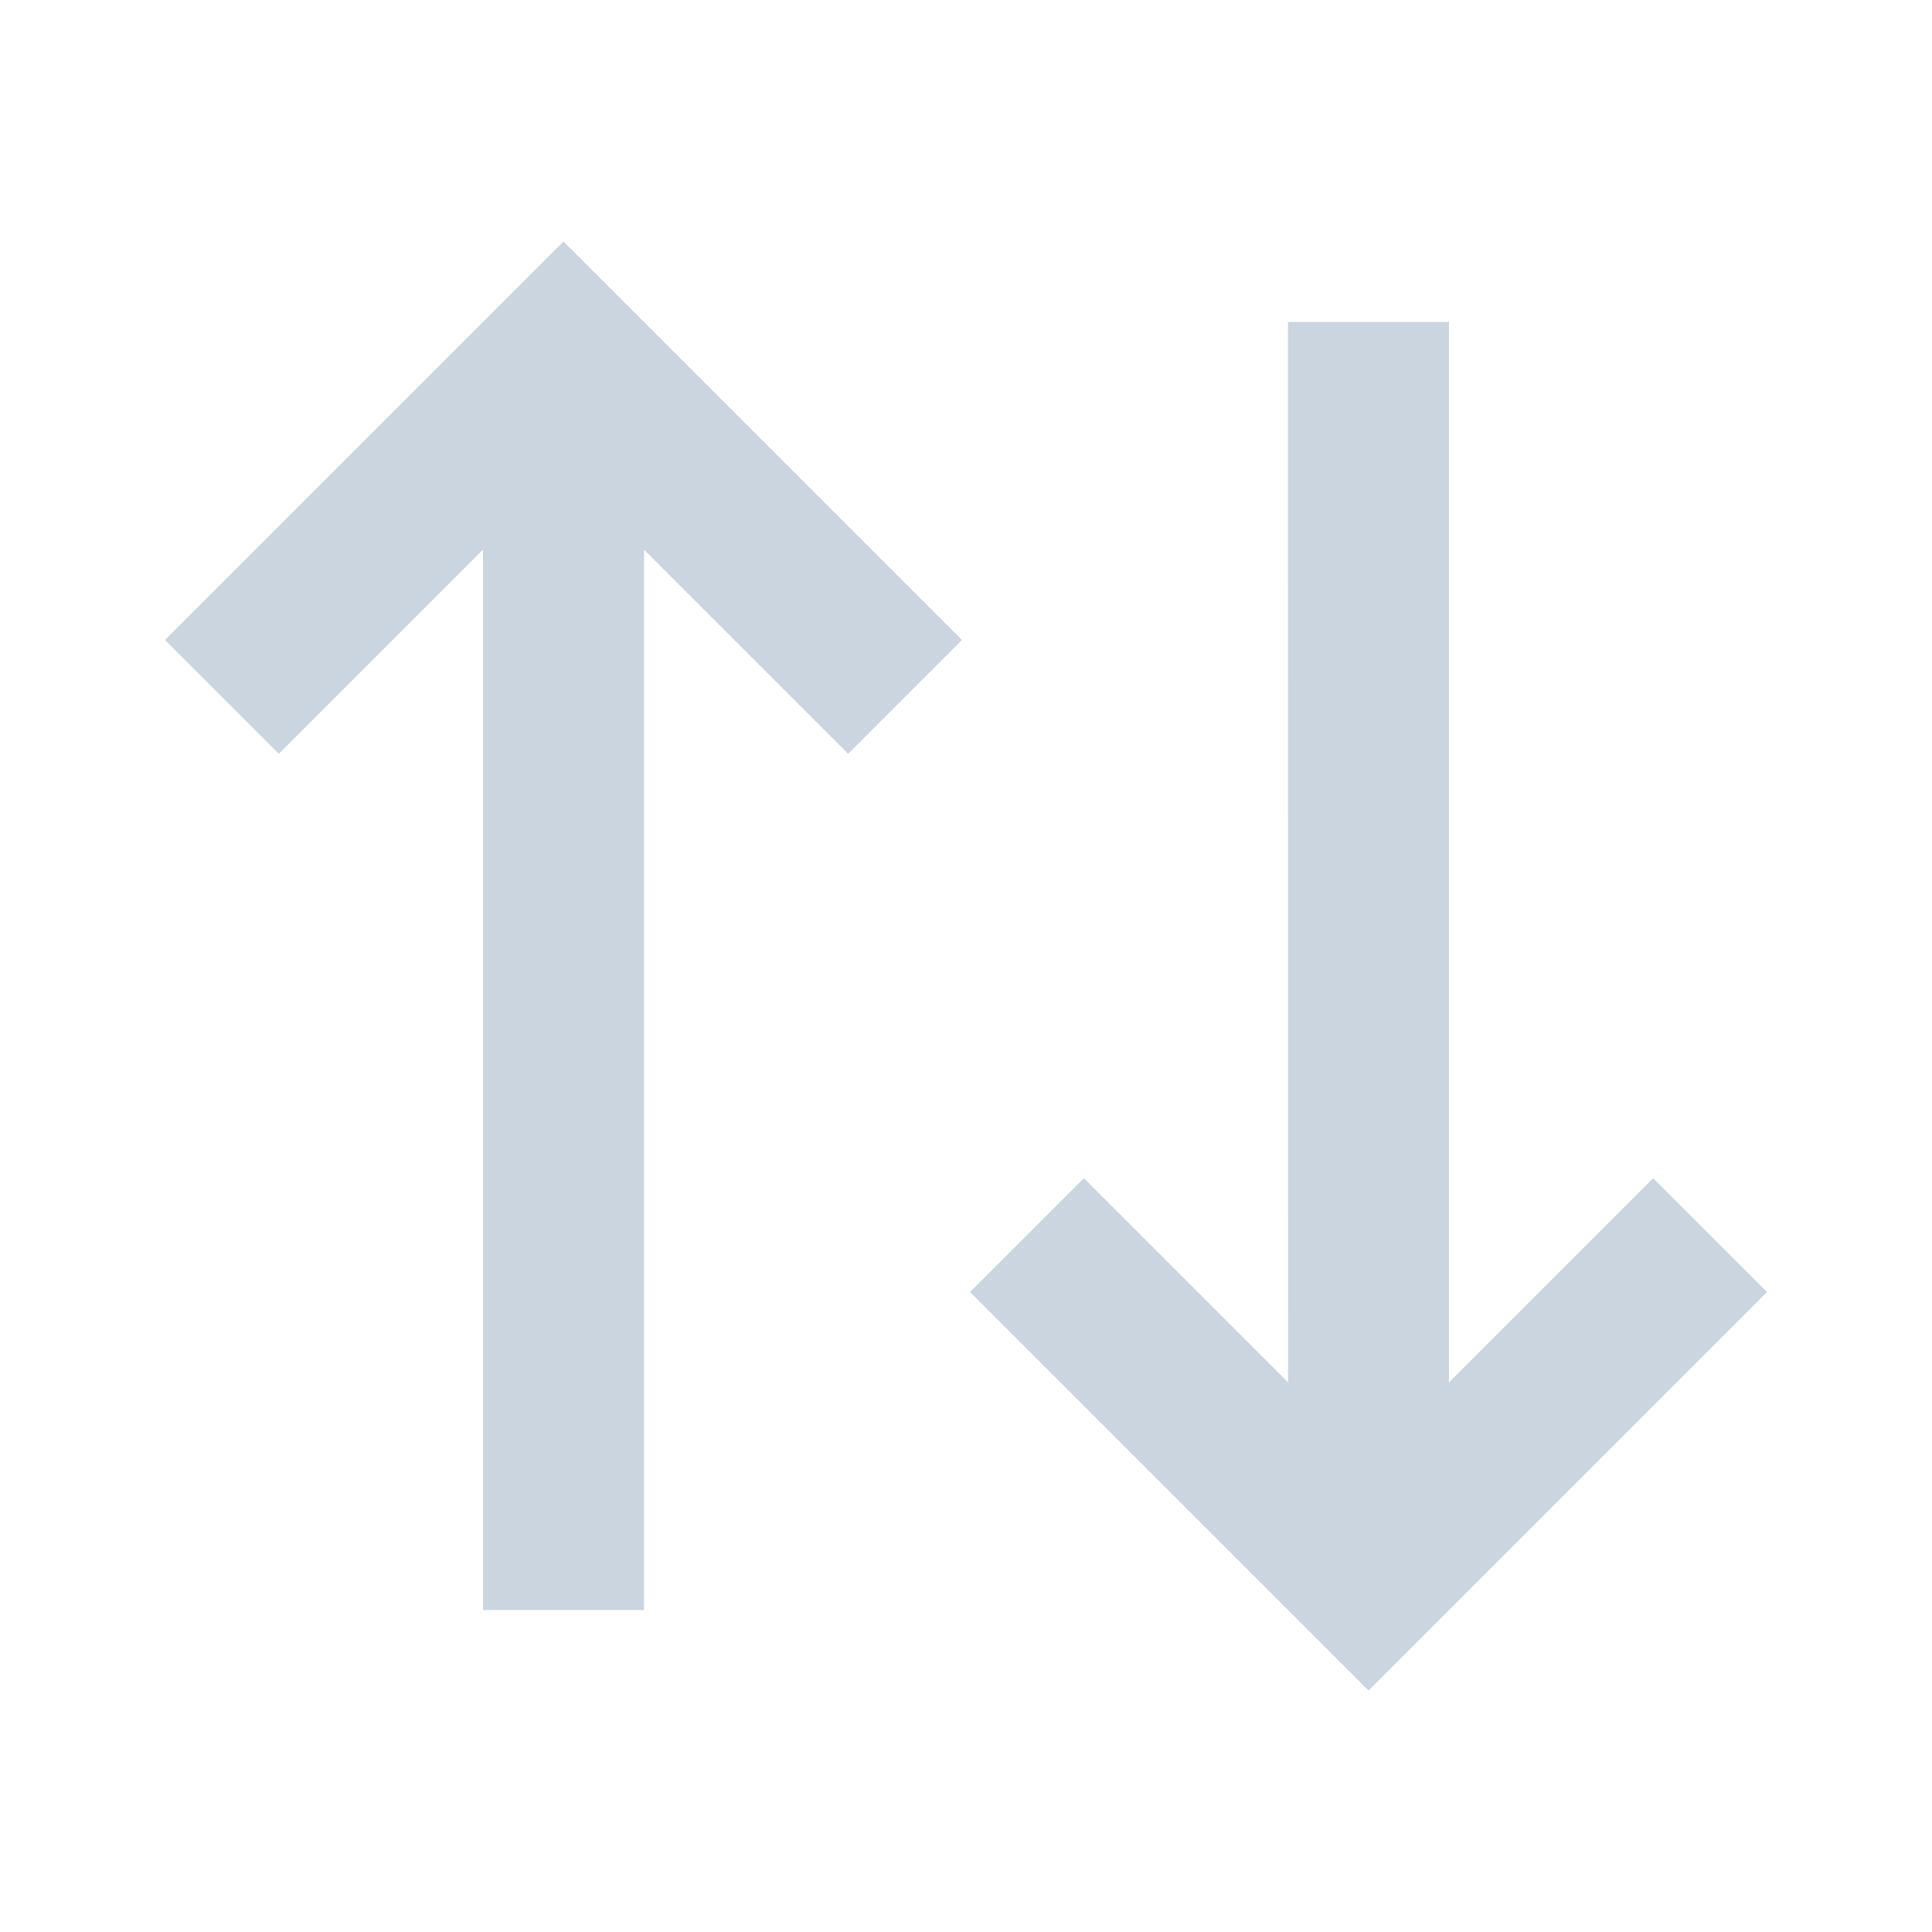 <svg width="20" height="20" viewBox="0 0 20 20" fill="none" xmlns="http://www.w3.org/2000/svg">
<path d="M9.958 6.625L8.78 7.803L6.667 5.69V16.667H5V5.69L2.887 7.803L1.708 6.625L5.833 2.5L9.958 6.625ZM18.292 13.375L14.167 17.5L10.042 13.375L11.22 12.197L13.334 14.31L13.333 3.333H15V14.31L17.113 12.197L18.292 13.375Z" fill="#CBD5E0"/>
</svg>
